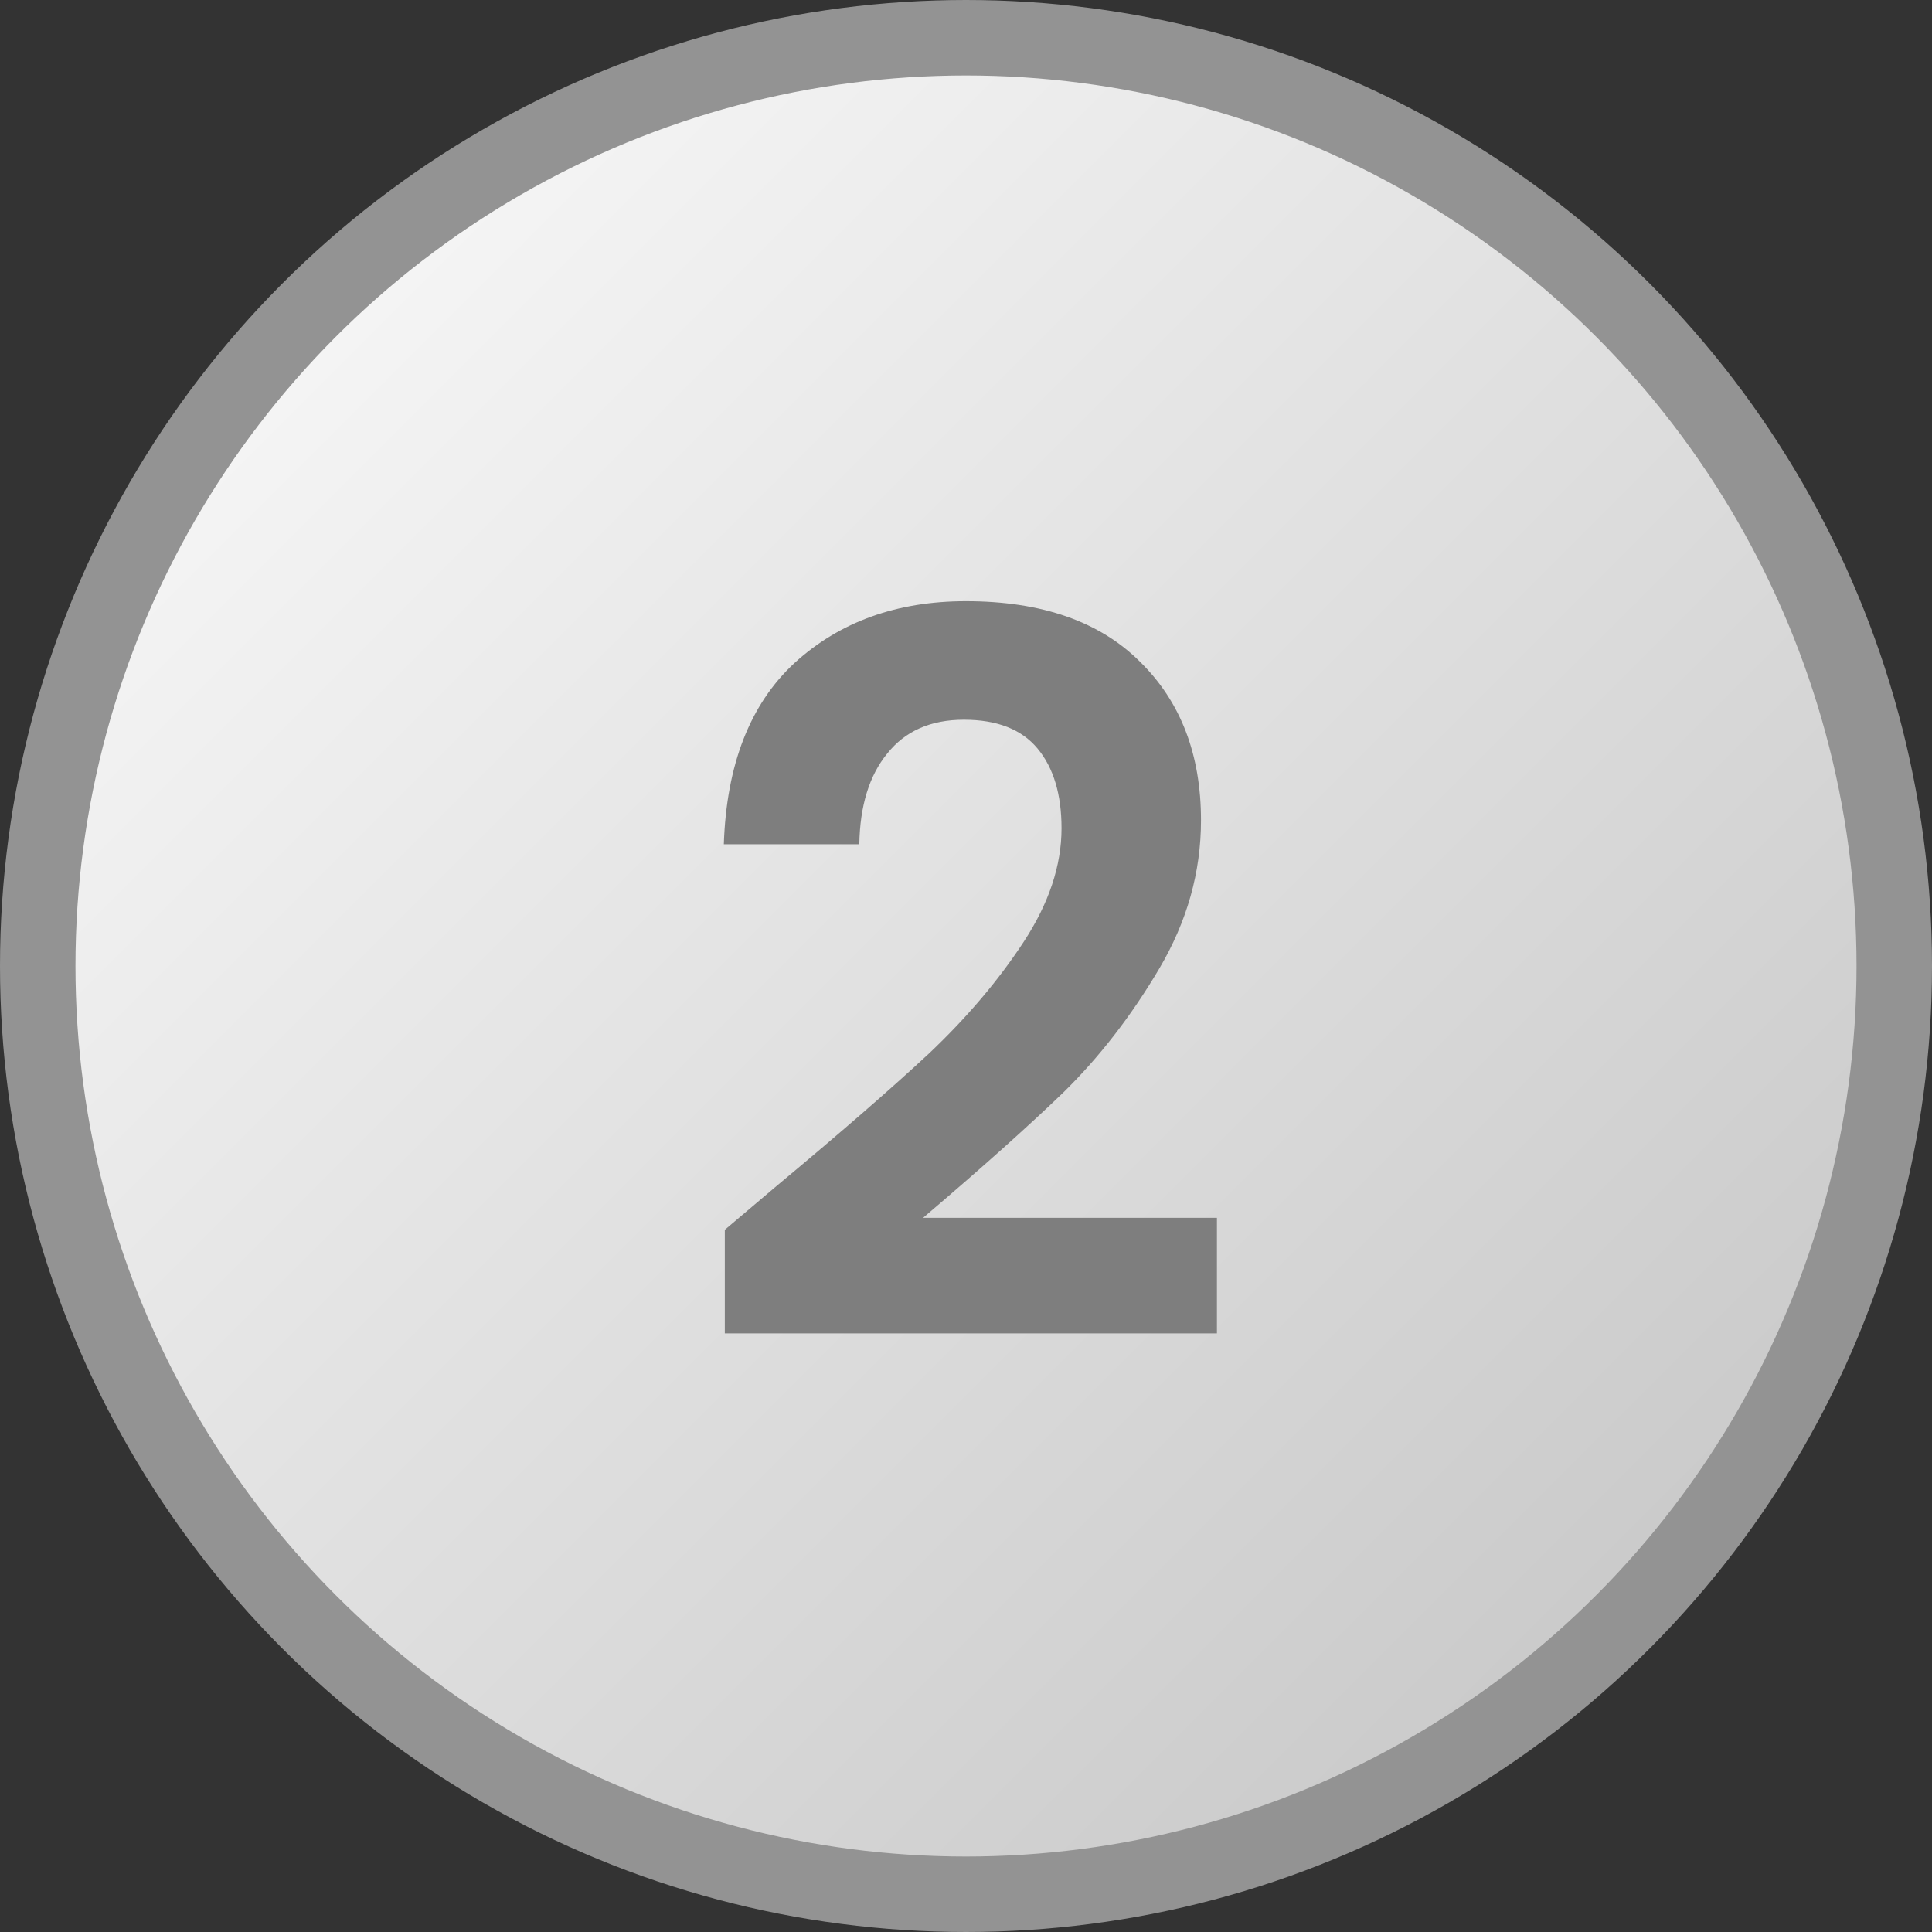 <svg xmlns="http://www.w3.org/2000/svg" width="128" height="128" fill="none" viewBox="0 0 128 128"><rect x="0" y="0" width="128" height="128" fill="#333333" stroke="none"/><circle cx="64" cy="64" r="61.5" fill="url(#paint0_linear_102_15)" stroke="#939393" stroke-width="5"/><path fill="#7E7E7E" d="M51.453 78.572C55.677 75.052 59.043 72.126 61.551 69.794C64.059 67.418 66.149 64.954 67.821 62.402C69.493 59.85 70.329 57.342 70.329 54.878C70.329 52.634 69.801 50.874 68.745 49.598C67.689 48.322 66.061 47.684 63.861 47.684C61.661 47.684 59.967 48.432 58.779 49.928C57.591 51.38 56.975 53.382 56.931 55.934H47.955C48.131 50.654 49.693 46.65 52.641 43.922C55.633 41.194 59.417 39.83 63.993 39.83C69.009 39.83 72.859 41.172 75.543 43.856C78.227 46.496 79.569 49.994 79.569 54.35C79.569 57.782 78.645 61.06 76.797 64.184C74.949 67.308 72.837 70.036 70.461 72.368C68.085 74.656 64.983 77.428 61.155 80.684H80.625V88.34H48.021V81.476L51.453 78.572Z"/><defs><linearGradient id="paint0_linear_102_15" x1="0" x2="128" y1="0" y2="128" gradientUnits="userSpaceOnUse"><stop stop-color="#fff"/><stop offset="1" stop-color="silver"/></linearGradient></defs></svg>